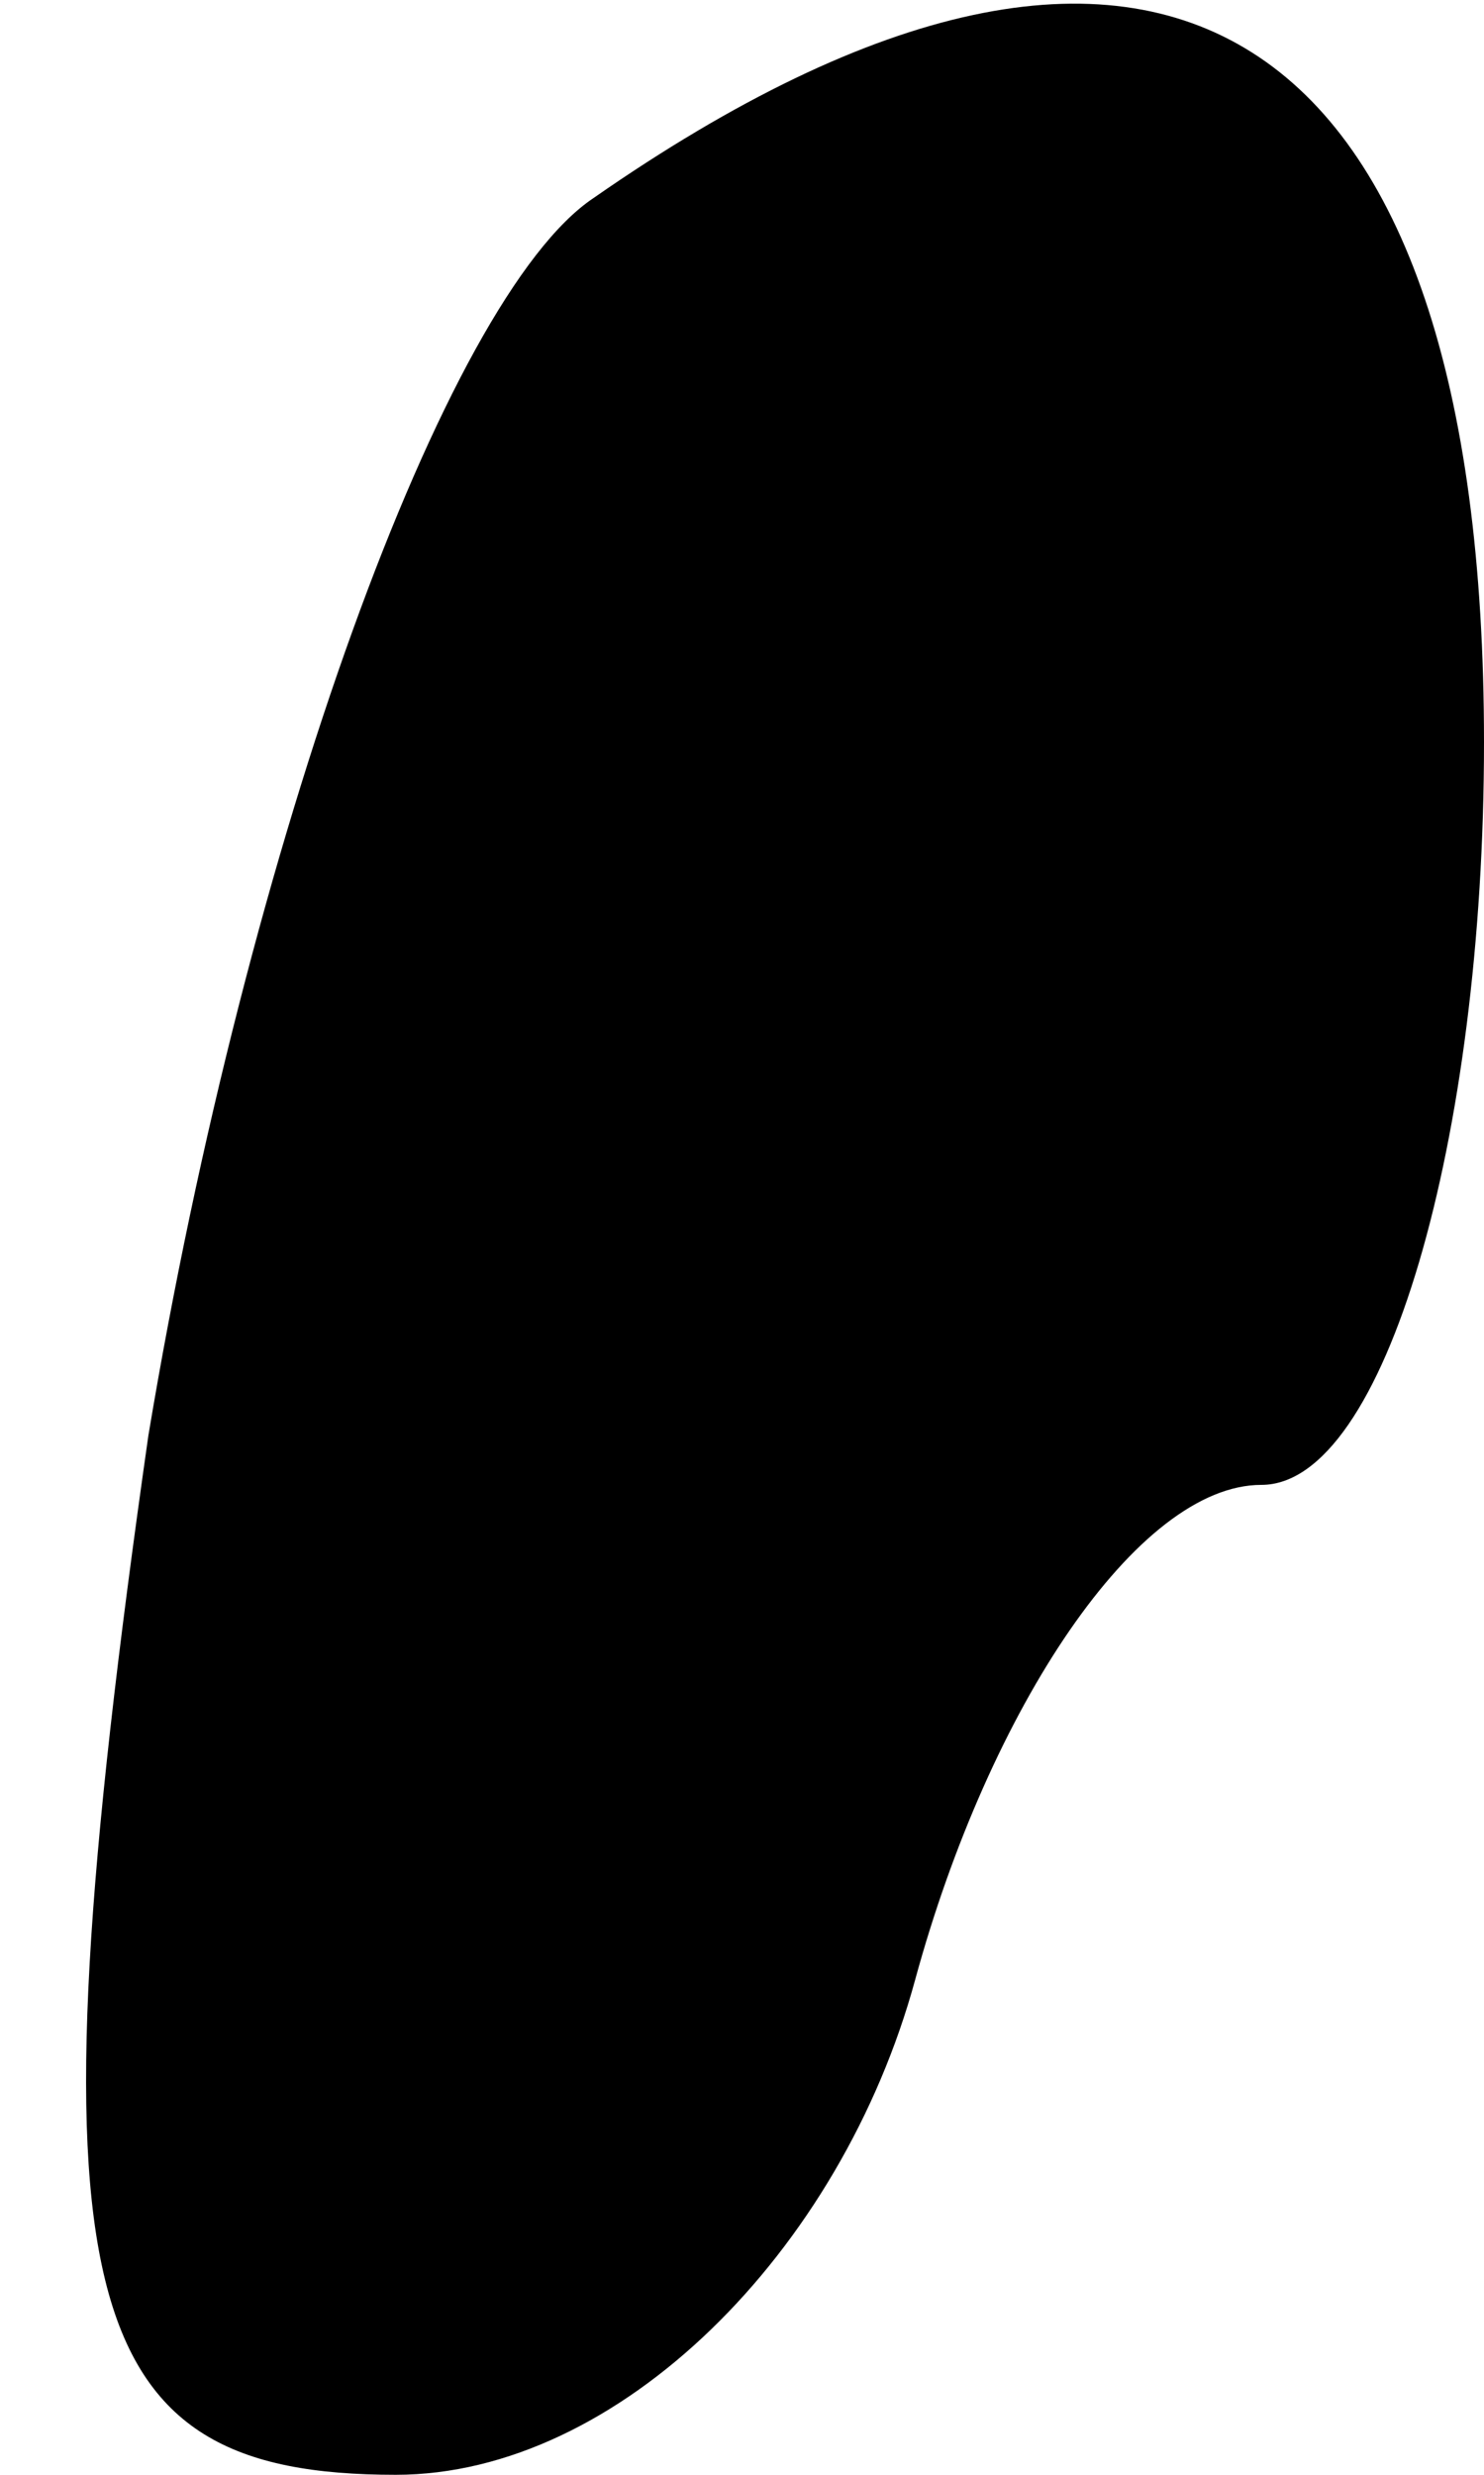 <?xml version="1.0" standalone="no"?>
<!DOCTYPE svg PUBLIC "-//W3C//DTD SVG 20010904//EN"
 "http://www.w3.org/TR/2001/REC-SVG-20010904/DTD/svg10.dtd">
<svg version="1.0" xmlns="http://www.w3.org/2000/svg"
 width="6pt" height="10pt" viewBox="0 0 6 10"
 preserveAspectRatio="xMidYMid meet">
<g transform="translate(0,10) scale(0.1,-0.1)"
fill="#000000" stroke="none">
<path fill="#000000" stroke="none" d="M24 92 c-6 -4 -14 -26 -18 -50 -5 -35
-3 -42 10 -42 9 0 18 9 21 20 3 11 9 20 14 20 5 0 9 14 9 30 0 29 -13 38 -36
22z"/>
</g>
</svg>
